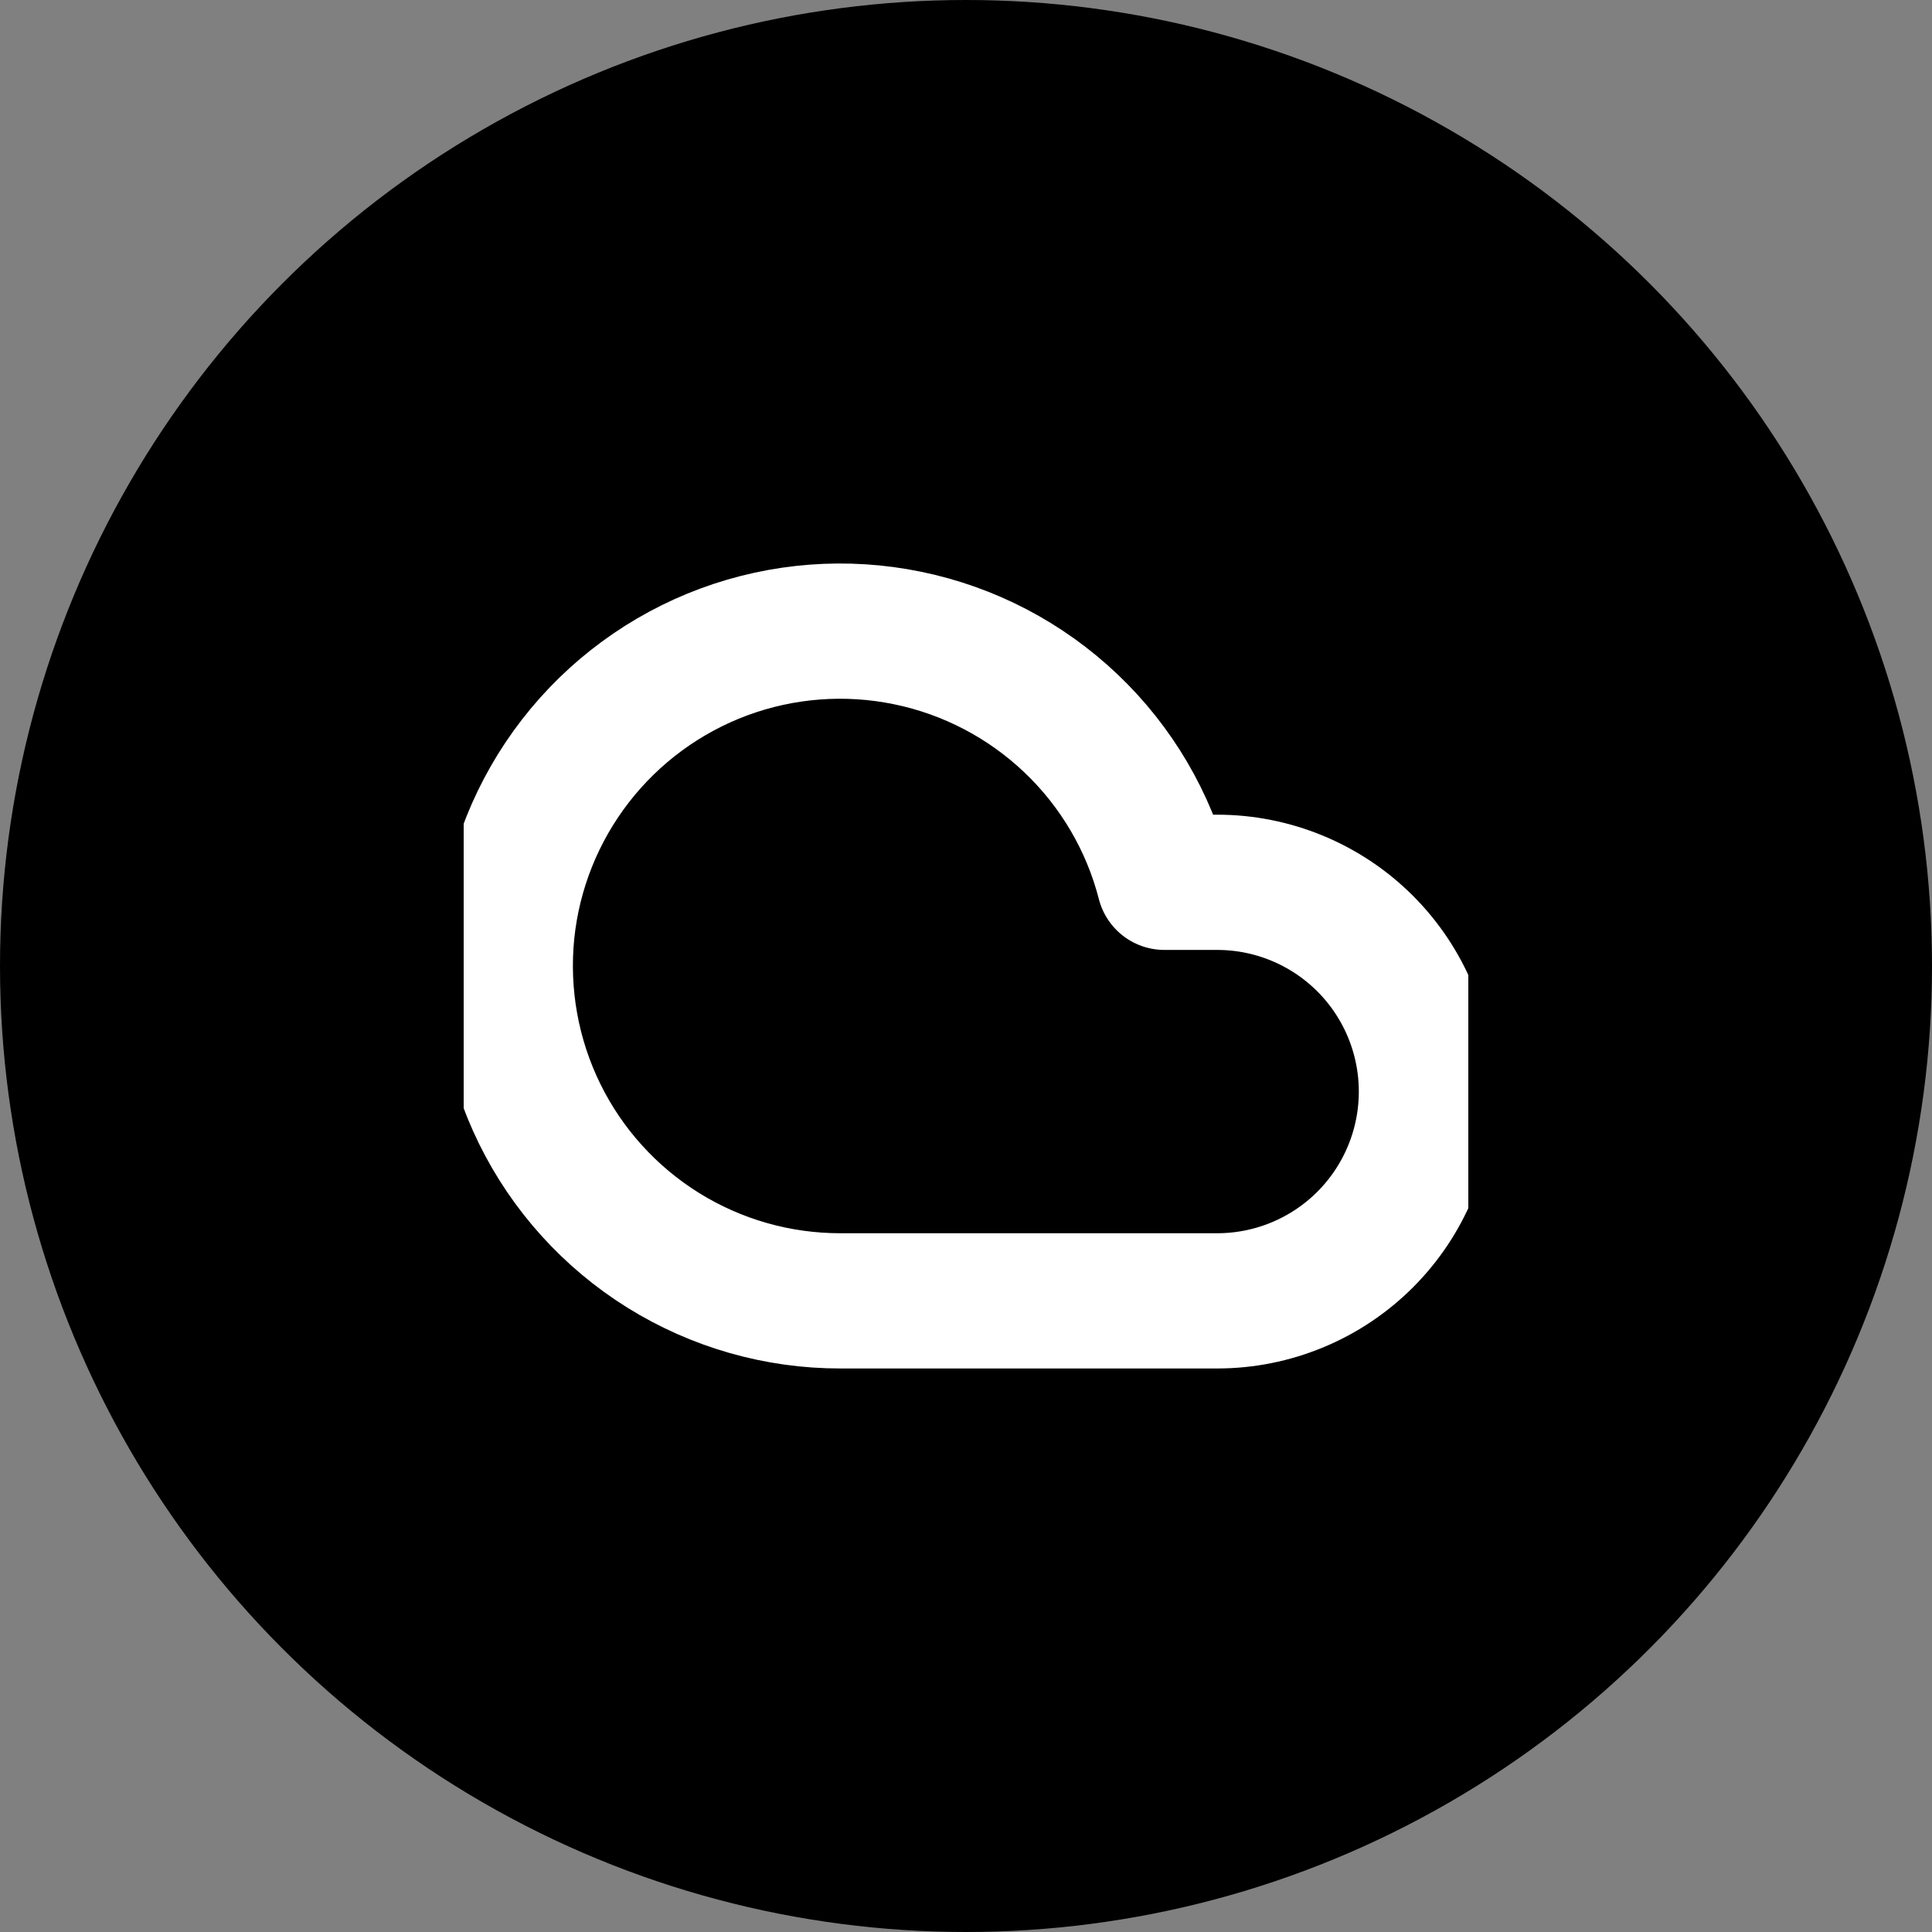 <svg width="25" height="25" viewBox="0 0 25 25" fill="none" xmlns="http://www.w3.org/2000/svg">
<rect x="0" y="0" width="25" height="25" fill="#808080" stroke="none"/>
<circle cx="12.5" cy="12.5" r="12.5" fill="black"/>
<g clip-path="url(#clip0_174_588)">
<path d="M15.75 11.417H15.067C14.865 10.632 14.446 9.919 13.859 9.361C13.271 8.802 12.539 8.419 11.745 8.256C10.951 8.092 10.127 8.155 9.367 8.436C8.607 8.718 7.941 9.207 7.445 9.848C6.949 10.489 6.642 11.256 6.56 12.062C6.479 12.869 6.625 13.682 6.982 14.41C7.339 15.137 7.893 15.75 8.582 16.179C9.27 16.607 10.064 16.834 10.875 16.833H15.75C16.468 16.833 17.157 16.548 17.665 16.04C18.173 15.532 18.458 14.843 18.458 14.125C18.458 13.407 18.173 12.718 17.665 12.21C17.157 11.702 16.468 11.417 15.75 11.417Z" stroke="white" stroke-width="1.75" stroke-linecap="round" stroke-linejoin="round"/>
</g>
<defs>
<clipPath id="clip0_174_588">
<rect width="13" height="13" fill="white" transform="translate(6 6)"/>
</clipPath>
</defs>
</svg>
